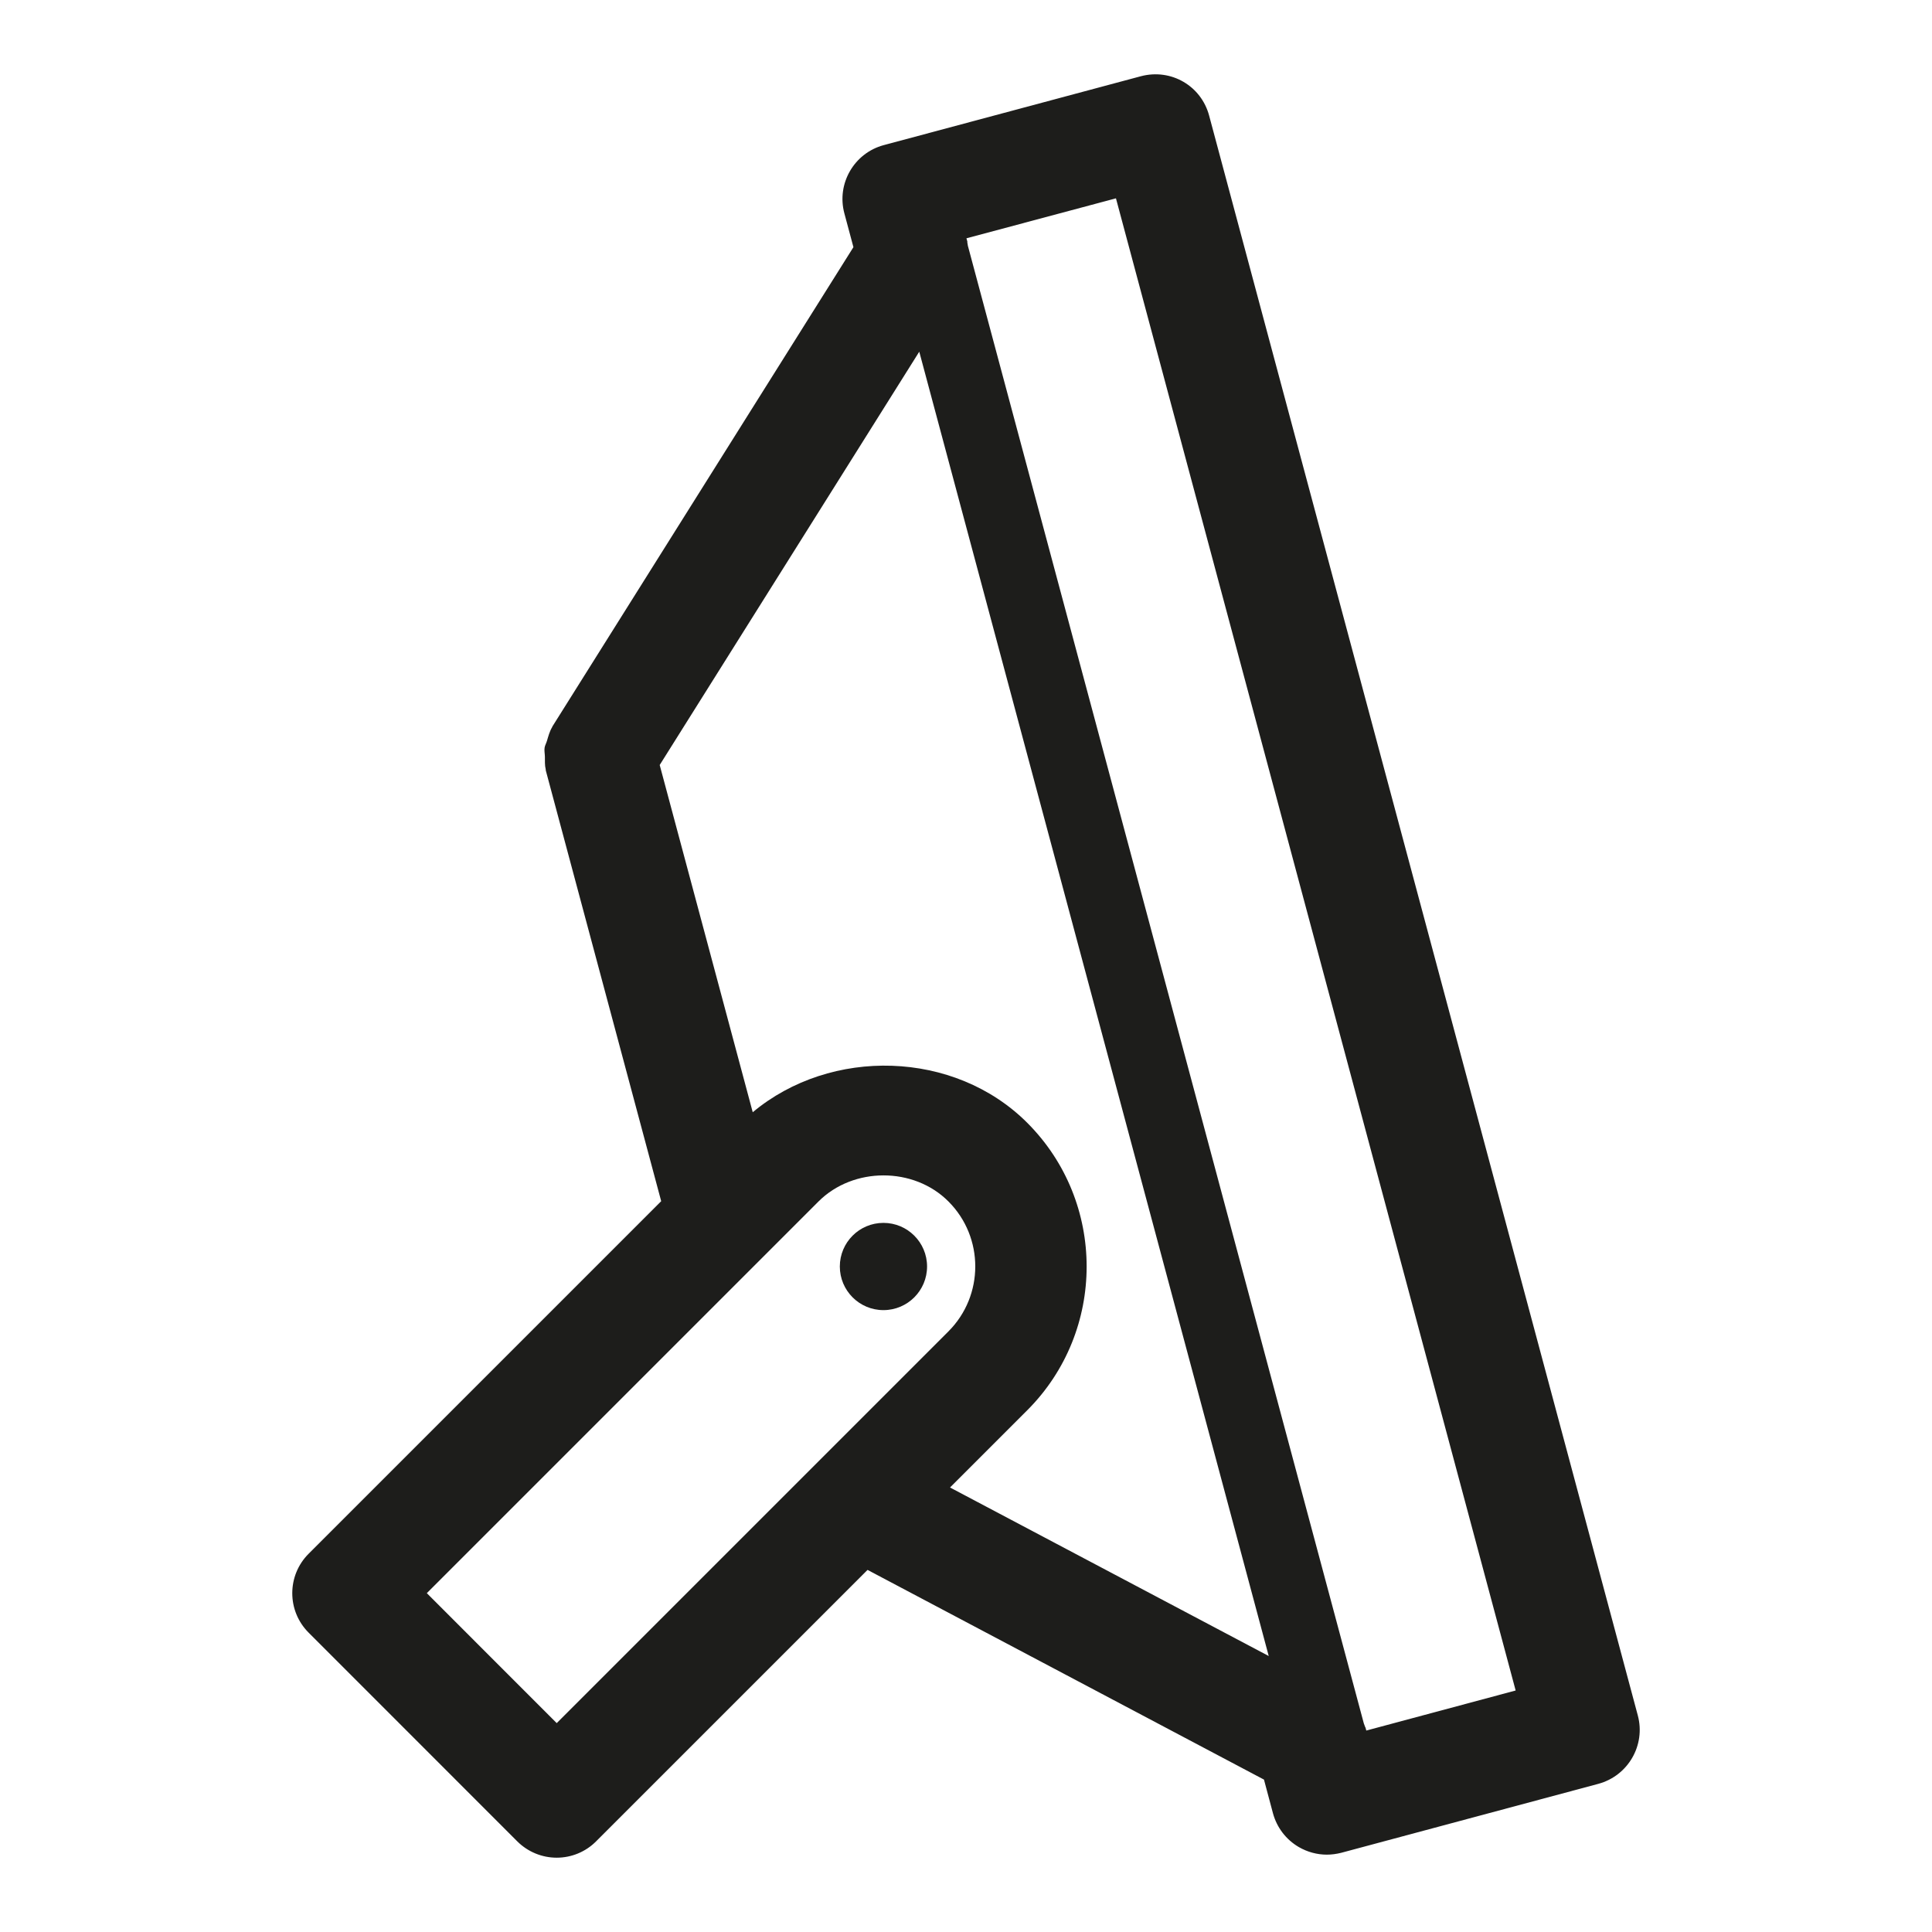 <?xml version="1.0" ?><!DOCTYPE svg  PUBLIC '-//W3C//DTD SVG 1.1//EN'  'http://www.w3.org/Graphics/SVG/1.1/DTD/svg11.dtd'><svg enable-background="new 0 0 26 26" id="Слой_1" version="1.1" viewBox="0 0 26 26" xml:space="preserve" xmlns="http://www.w3.org/2000/svg" xmlns:xlink="http://www.w3.org/1999/xlink"><g><path d="M22.041,23.086L16.272,1.556   c-0.106-0.398-0.509-0.638-0.919-0.53l-3.46,0.927   c-0.399,0.107-0.637,0.519-0.53,0.918l0.122,0.455L7.435,9.775   C7.432,9.779,7.432,9.783,7.43,9.787C7.396,9.843,7.38,9.906,7.361,9.969   c-0.009,0.032-0.027,0.061-0.032,0.093c-0.006,0.039,0.003,0.08,0.004,0.12   c0.001,0.058-0.003,0.116,0.011,0.172c0.001,0.005-0,0.009,0.001,0.014   l1.553,5.797l-4.745,4.745c-0.293,0.293-0.293,0.768,0,1.061l2.809,2.81   C7.103,24.921,7.293,25,7.492,25s0.39-0.079,0.53-0.22l3.653-3.653l5.335,2.822   l0.121,0.453c0.052,0.192,0.177,0.356,0.35,0.456   c0.115,0.066,0.244,0.101,0.375,0.101c0.065,0,0.13-0.009,0.194-0.025   l3.46-0.928C21.911,23.897,22.148,23.486,22.041,23.086z M7.492,23.189   l-1.748-1.749l5.271-5.271c0.467-0.467,1.282-0.469,1.749,0   c0.481,0.482,0.481,1.266,0,1.748L7.492,23.189z M13.824,18.979   c1.066-1.066,1.066-2.803,0-3.869c-0.979-0.979-2.642-1.02-3.694-0.142   L8.878,10.295l3.493-5.562l4.703,17.553l-4.289-2.268L13.824,18.979z    M18.387,23.289l-0.01-0.038c-0.002-0.006-0.006-0.01-0.008-0.016   c-0.004-0.014-0.01-0.027-0.015-0.041l-5.327-19.88   c-0-0.001-0.001-0.001-0.001-0.002c-0.003-0.016-0.004-0.031-0.008-0.047   C13.017,3.259,13.019,3.255,13.018,3.25l-0.012-0.043l2.012-0.538L20.397,22.75   L18.387,23.289z" fill="#1D1D1B"/><circle cx="11.889" cy="17.044" fill="#1D1D1B" r="0.587"/></g></svg>
